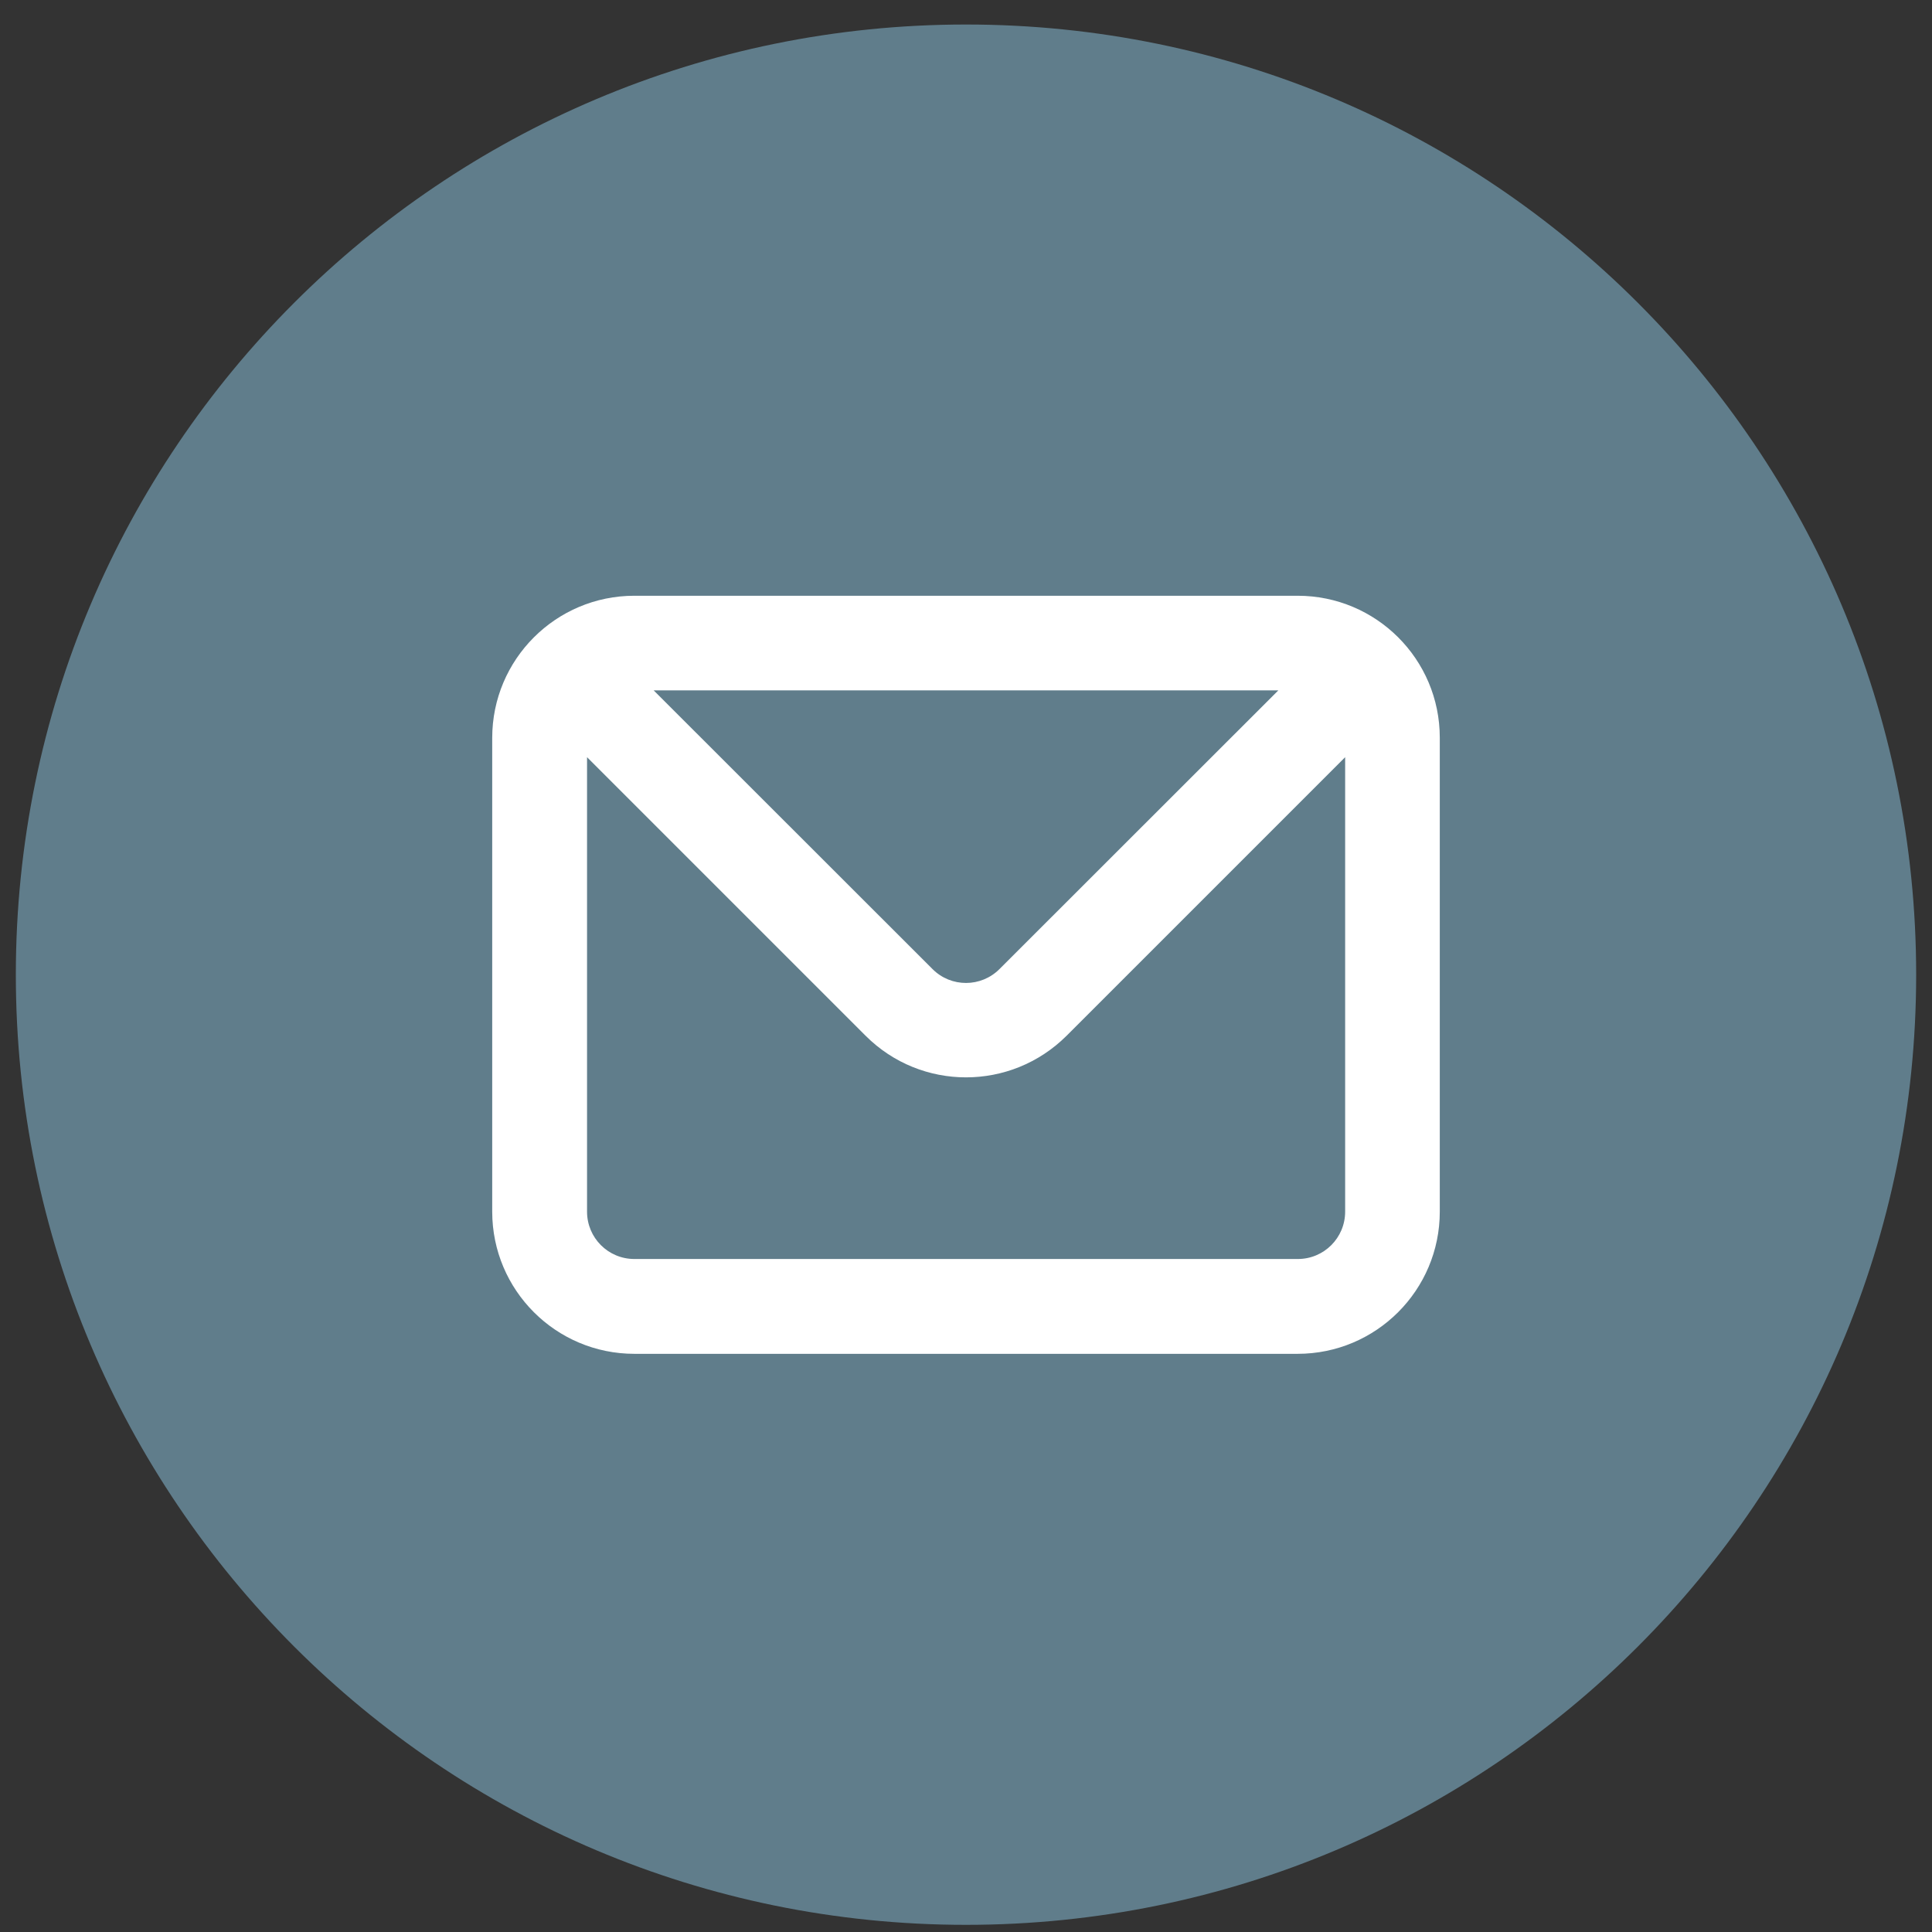 <svg width="61" height="61" viewBox="0 0 61 61" fill="none" xmlns="http://www.w3.org/2000/svg">
<rect x="0" y="0" width="61" height="61" fill="#333333" stroke="none"/>
<path d="M30.5 60.774C47.069 60.774 60.5 47.343 60.5 30.774C60.5 14.206 47.069 0.774 30.5 0.774C13.931 0.774 0.5 14.206 0.5 30.774C0.5 47.343 13.931 60.774 30.5 60.774Z" fill="#607D8B"/>
<path d="M40.971 18.81H20.029C17.551 18.81 15.541 20.819 15.541 23.298V38.257C15.541 40.735 17.551 42.745 20.029 42.745H40.971C43.449 42.745 45.459 40.735 45.459 38.257V23.292C45.459 20.814 43.449 18.81 40.971 18.81ZM40.361 21.798L31.561 30.593C30.98 31.179 30.031 31.185 29.445 30.599L29.439 30.593L20.639 21.798H40.361ZM42.471 38.257C42.471 39.083 41.803 39.751 40.977 39.751H20.029C19.203 39.751 18.535 39.083 18.535 38.257V23.907L27.33 32.702C29.082 34.454 31.918 34.454 33.676 32.702L42.471 23.907V38.257Z" fill="white"/>
</svg>
